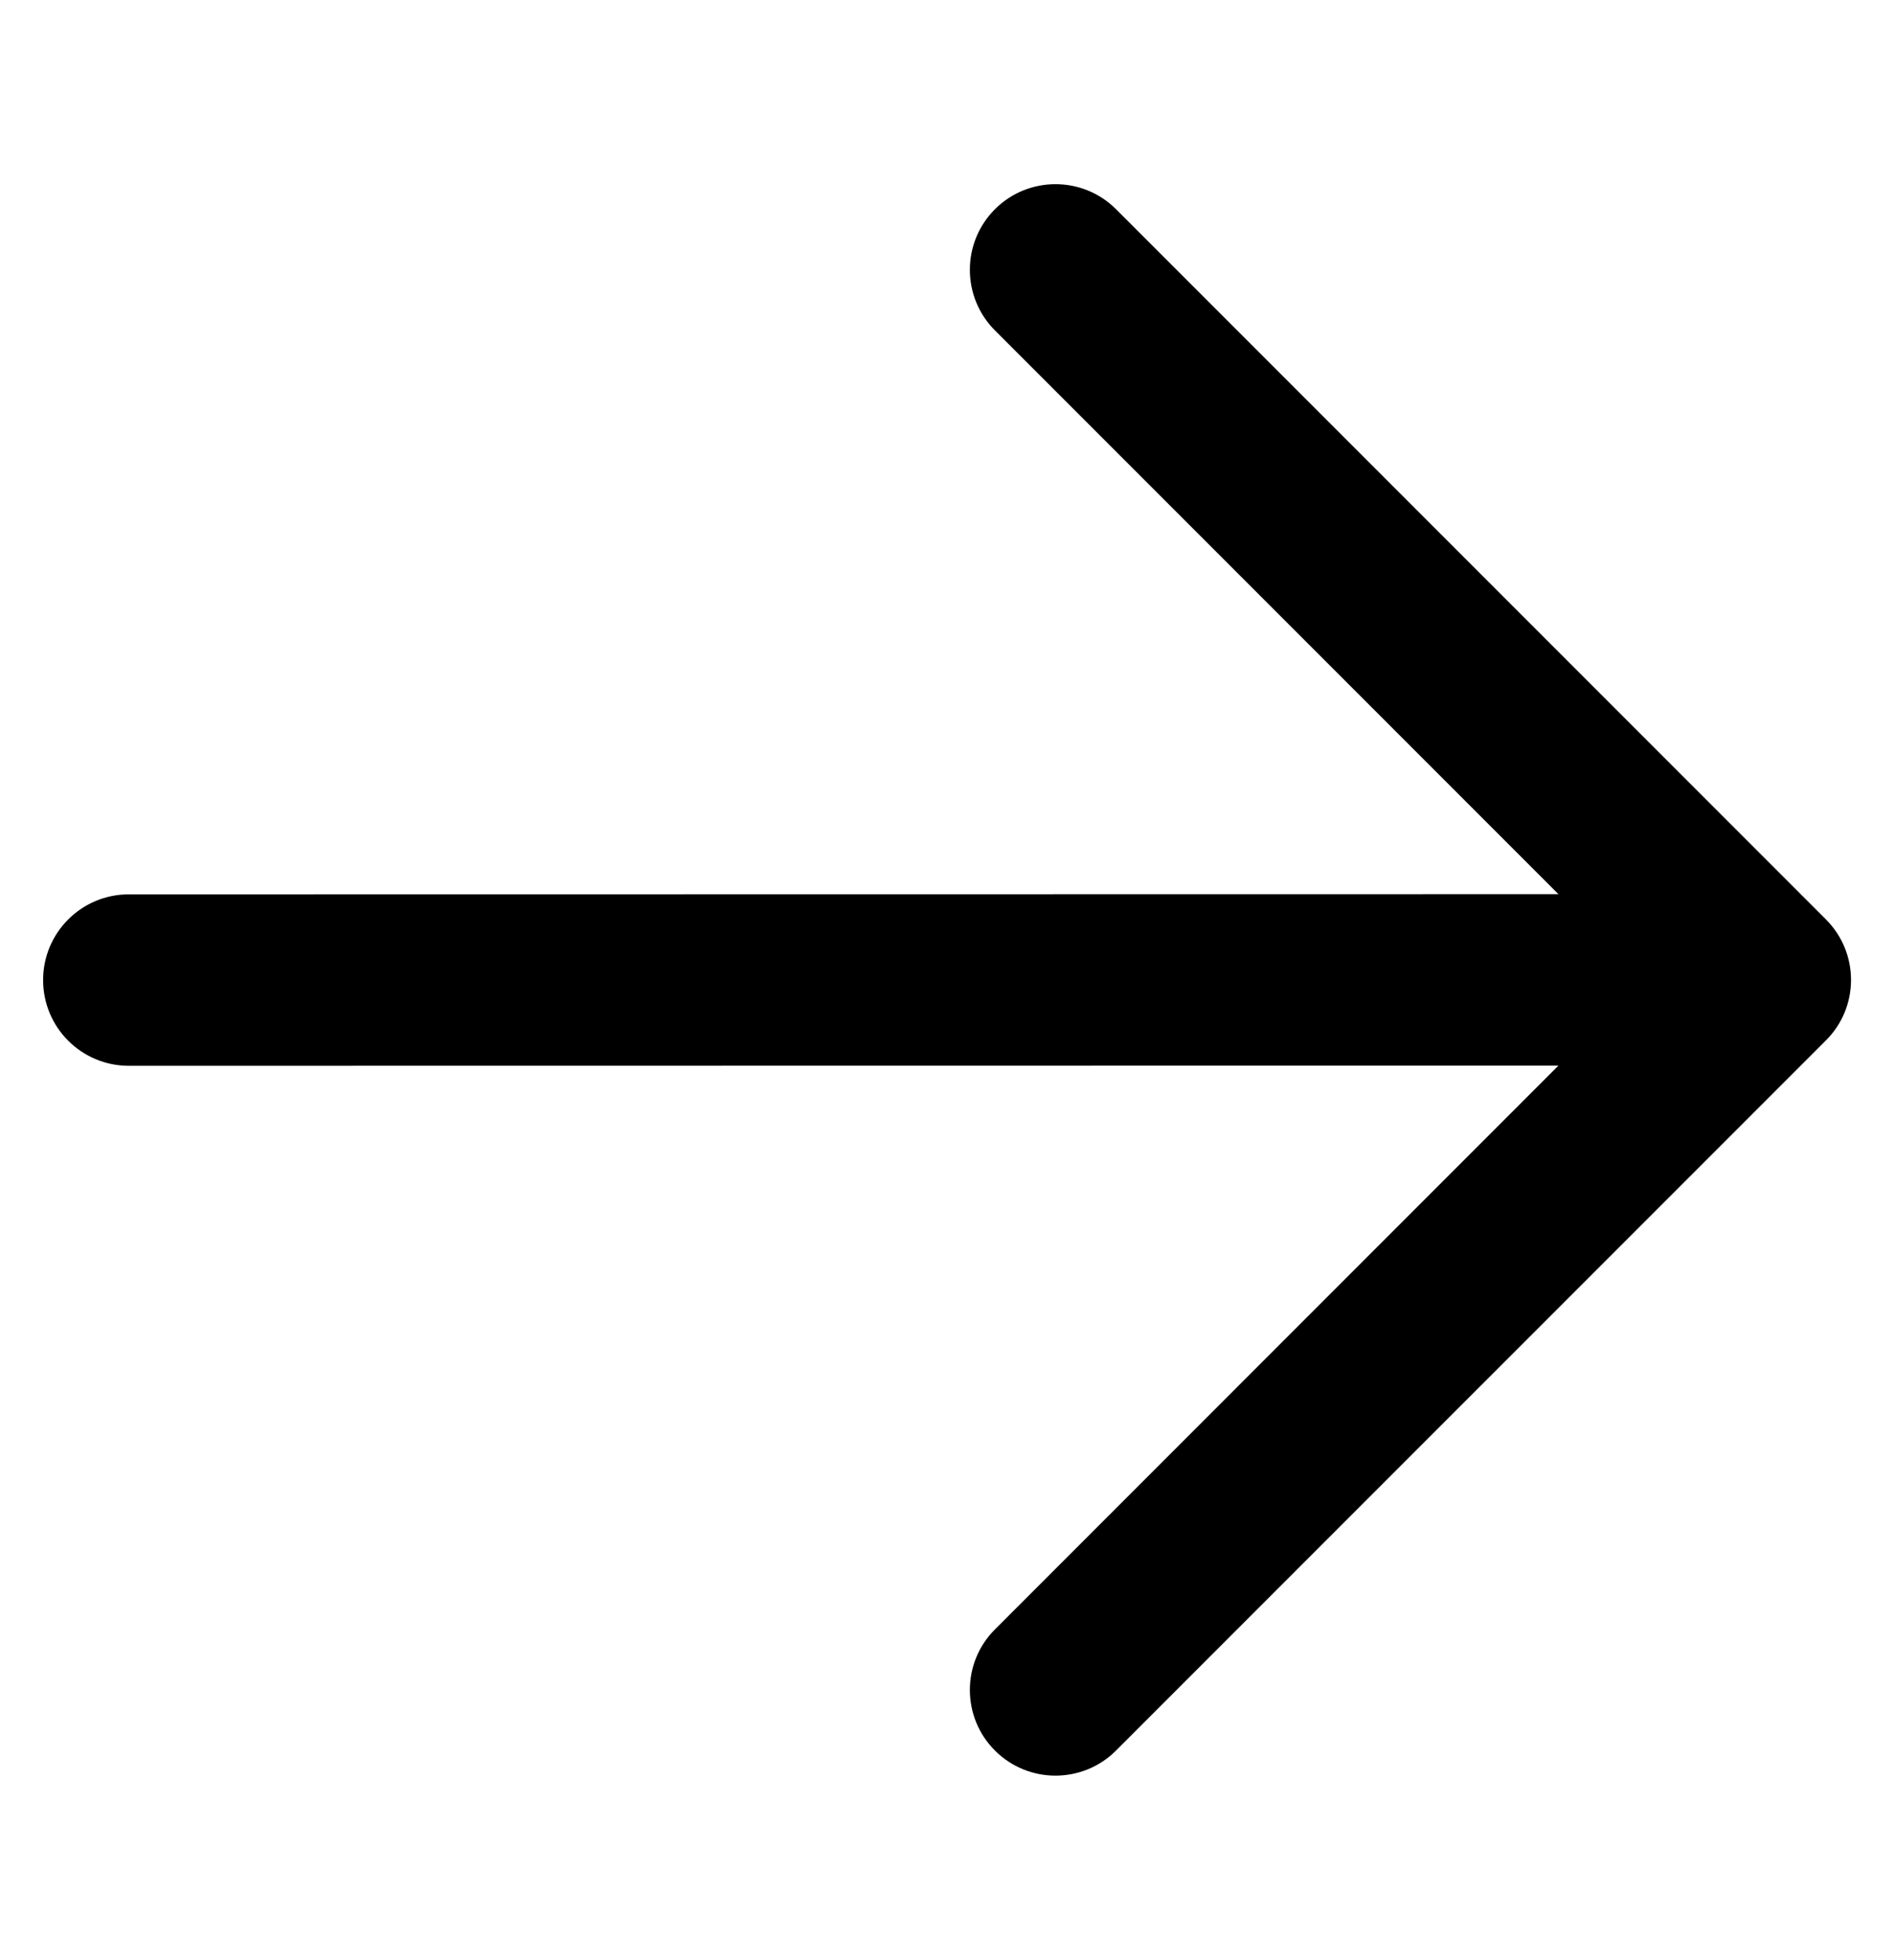 <svg xmlns="http://www.w3.org/2000/svg" width="29" height="30" viewBox="0 0 29 30" fill="none">
  <g clip-path="url(#clip0_67_129)">
    <path d="M27.959 14.073L17.088 3.202C16.577 2.691 15.745 2.691 15.234 3.202C14.722 3.714 14.722 4.545 15.234 5.057L23.862 13.685L1.972 13.688C1.247 13.688 0.66 14.275 0.66 15C0.66 15.725 1.247 16.312 1.972 16.312L23.862 16.309L15.234 24.938C14.722 25.449 14.722 26.281 15.234 26.792C15.745 27.304 16.577 27.304 17.088 26.792L27.956 15.925C28.47 15.416 28.47 14.584 27.959 14.073Z" fill="currentColor"></path>
  </g>
  <defs>
    <clipPath id="clip0_67_129">
      <rect width="20.344" height="20.344" fill="white" transform="translate(14.5 0.614) rotate(45)"></rect>
    </clipPath>
  </defs>
</svg>